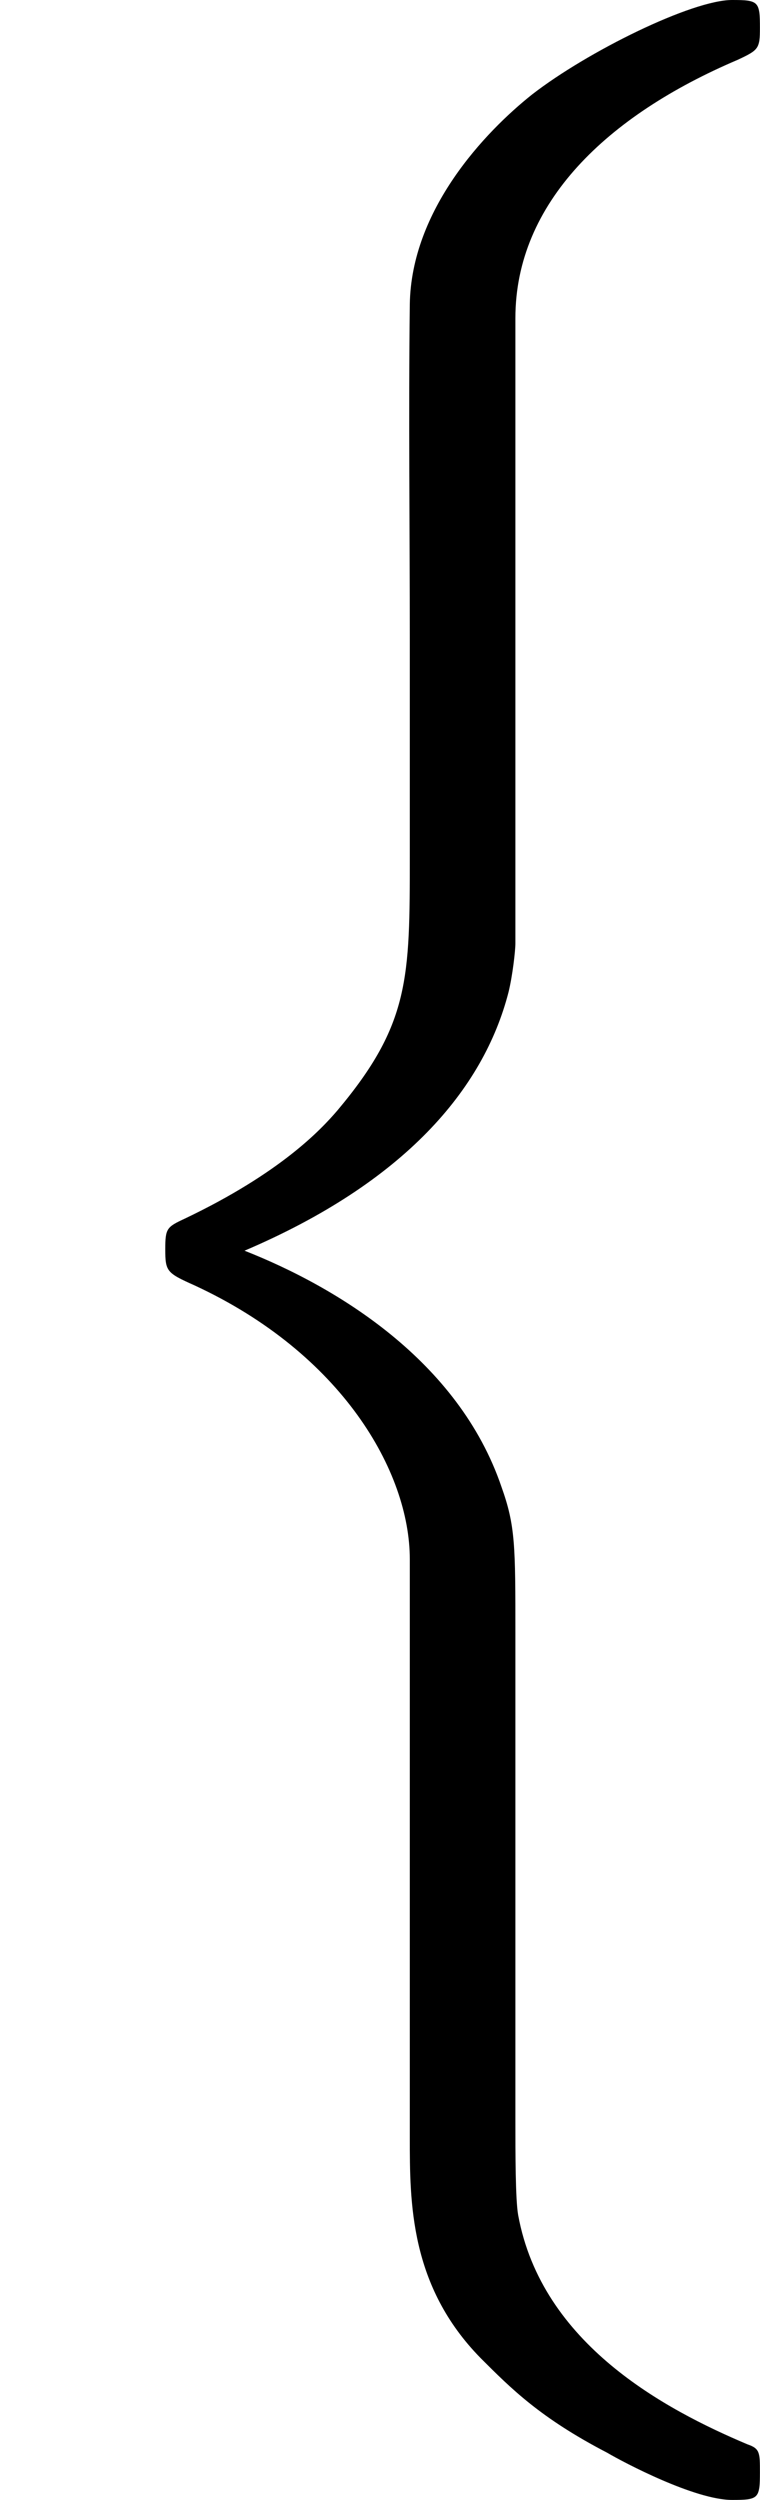 <?xml version='1.0' encoding='UTF-8'?>
<!-- This file was generated by dvisvgm 2.13.3 -->
<svg version='1.1' xmlns='http://www.w3.org/2000/svg' xmlns:xlink='http://www.w3.org/1999/xlink' width='8.041pt' height='26.445pt' viewBox='44.877 688.296 8.041 26.445'>
<defs>
<path id='g11-110' d='M3.895 11.928C3.895 11.256 3.895 11.109 3.79 10.815C3.465 9.859 2.541 9.303 1.848 9.03C3.055 8.515 3.654 7.812 3.843 7.077C3.874 6.951 3.895 6.762 3.895 6.709V1.984C3.895 1.113 4.588 .452 5.575 .032C5.733-.042 5.743-.052 5.743-.21C5.743-.409 5.733-.42 5.533-.42C5.229-.42 4.441-.032 4.021 .294C3.664 .578 3.108 1.165 3.097 1.879C3.087 2.719 3.097 3.57 3.097 4.41V6.048C3.097 6.972 3.097 7.318 2.551 7.969C2.425 8.116 2.121 8.442 1.396 8.788C1.26 8.851 1.249 8.862 1.249 9.019C1.249 9.187 1.26 9.198 1.47 9.292C2.583 9.807 3.097 10.699 3.097 11.361V15.729C3.097 16.222 3.097 16.852 3.633 17.398C3.864 17.629 4.084 17.85 4.588 18.112C4.714 18.186 5.25 18.469 5.533 18.469C5.733 18.469 5.743 18.459 5.743 18.259C5.743 18.112 5.743 18.081 5.649 18.049C5.029 17.787 4.095 17.293 3.916 16.317C3.895 16.201 3.895 15.844 3.895 15.603V11.928Z'/>
</defs>
<g id='page1' transform='matrix(1.4 0 0 1.4 0 0)'>
<use x='32.055' y='492.06' xlink:href='#g11-110'/>
</g>
</svg>